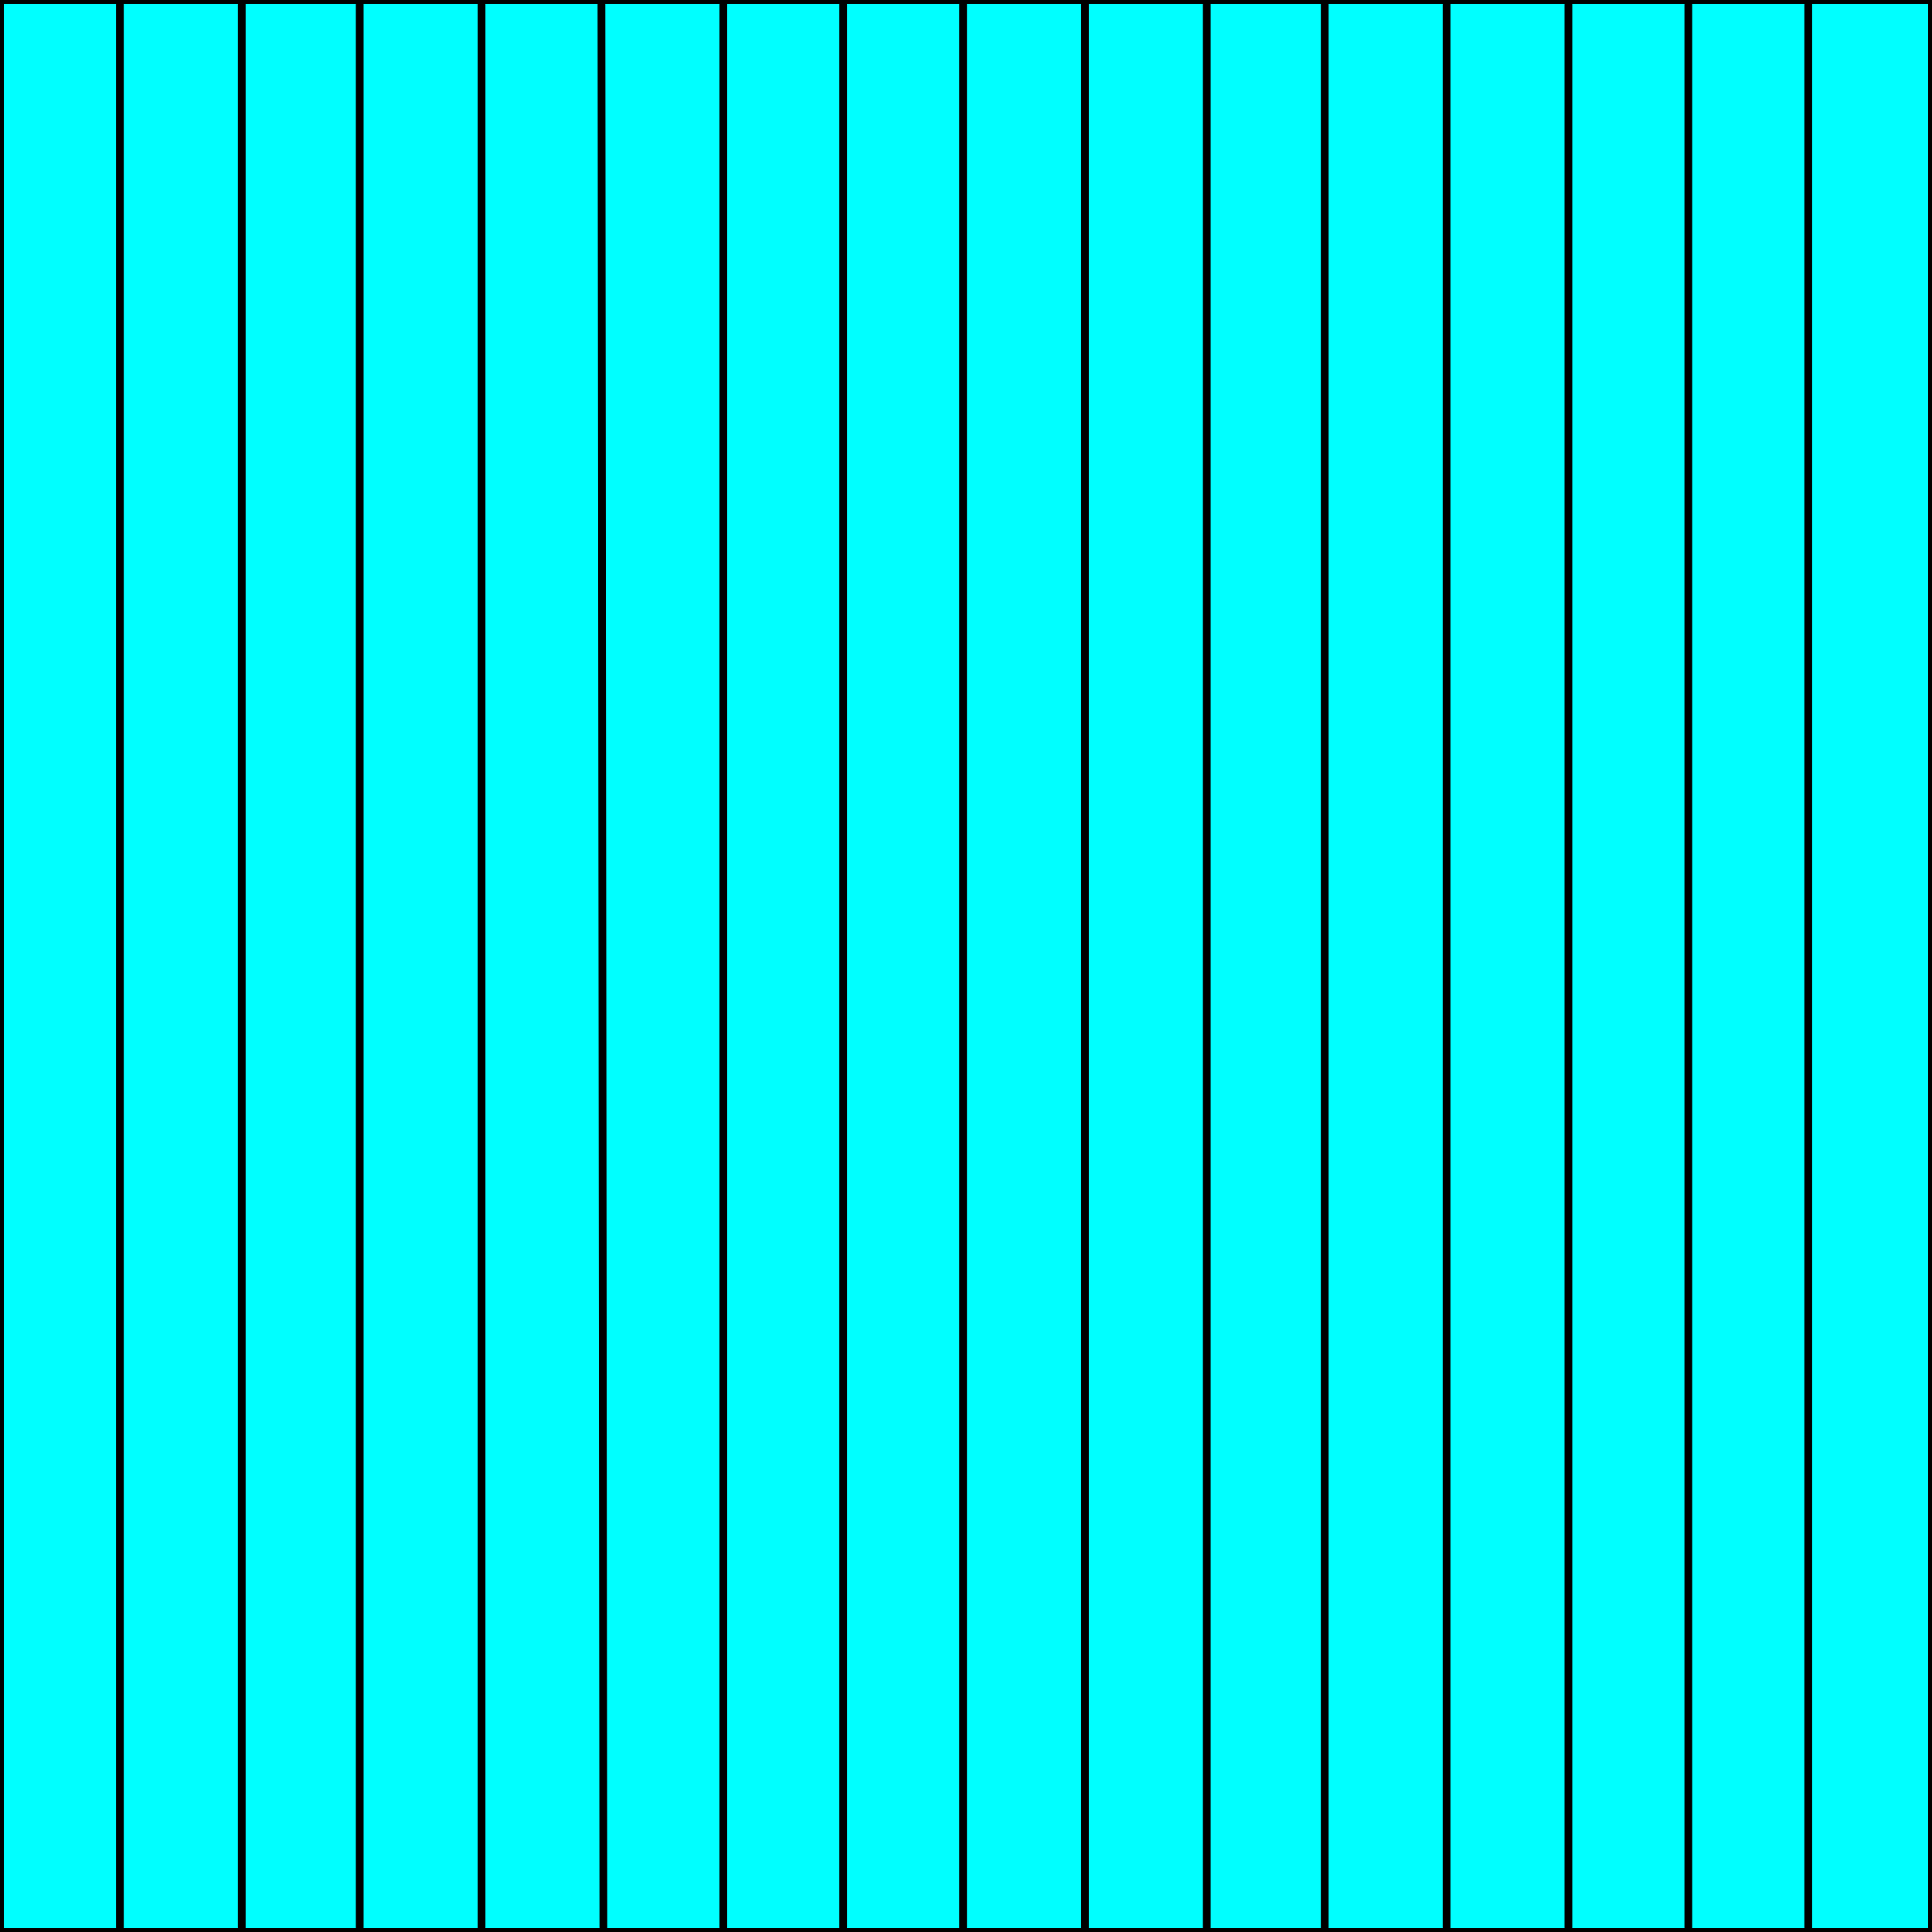 <svg width="150" height="150" viewBox="0 0 150 150" fill="none" xmlns="http://www.w3.org/2000/svg">
<g clip-path="url(#clip0_2109_178604)">
<path d="M150 150H0V0H150V150Z" fill="#00FFFF" stroke="black" stroke-width="0.602"/>
<path d="M9.31 150V0" stroke="black" stroke-width="0.602"/>
<path d="M18.769 150V0" stroke="black" stroke-width="0.602"/>
<path d="M27.928 150V0" stroke="black" stroke-width="0.602"/>
<path d="M37.388 150V0" stroke="black" stroke-width="0.602"/>
<path d="M46.846 150L46.696 0" stroke="black" stroke-width="0.602"/>
<path d="M56.156 150V0" stroke="black" stroke-width="0.602"/>
<path d="M65.466 150V0" stroke="black" stroke-width="0.602"/>
<path d="M74.774 150V0" stroke="black" stroke-width="0.602"/>
<path d="M84.234 150V0" stroke="black" stroke-width="0.602"/>
<path d="M93.693 150V0" stroke="black" stroke-width="0.602"/>
<path d="M102.853 150V0" stroke="black" stroke-width="0.602"/>
<path d="M112.312 150V0" stroke="black" stroke-width="0.602"/>
<path d="M121.771 150V0" stroke="black" stroke-width="0.602"/>
<path d="M131.081 150V0" stroke="black" stroke-width="0.602"/>
<path d="M140.391 150V0" stroke="black" stroke-width="0.602"/>
</g>
<defs>
<clipPath id="clip0_2109_178604">
<rect width="150" height="150" fill="white"/>
</clipPath>
</defs>
</svg>
